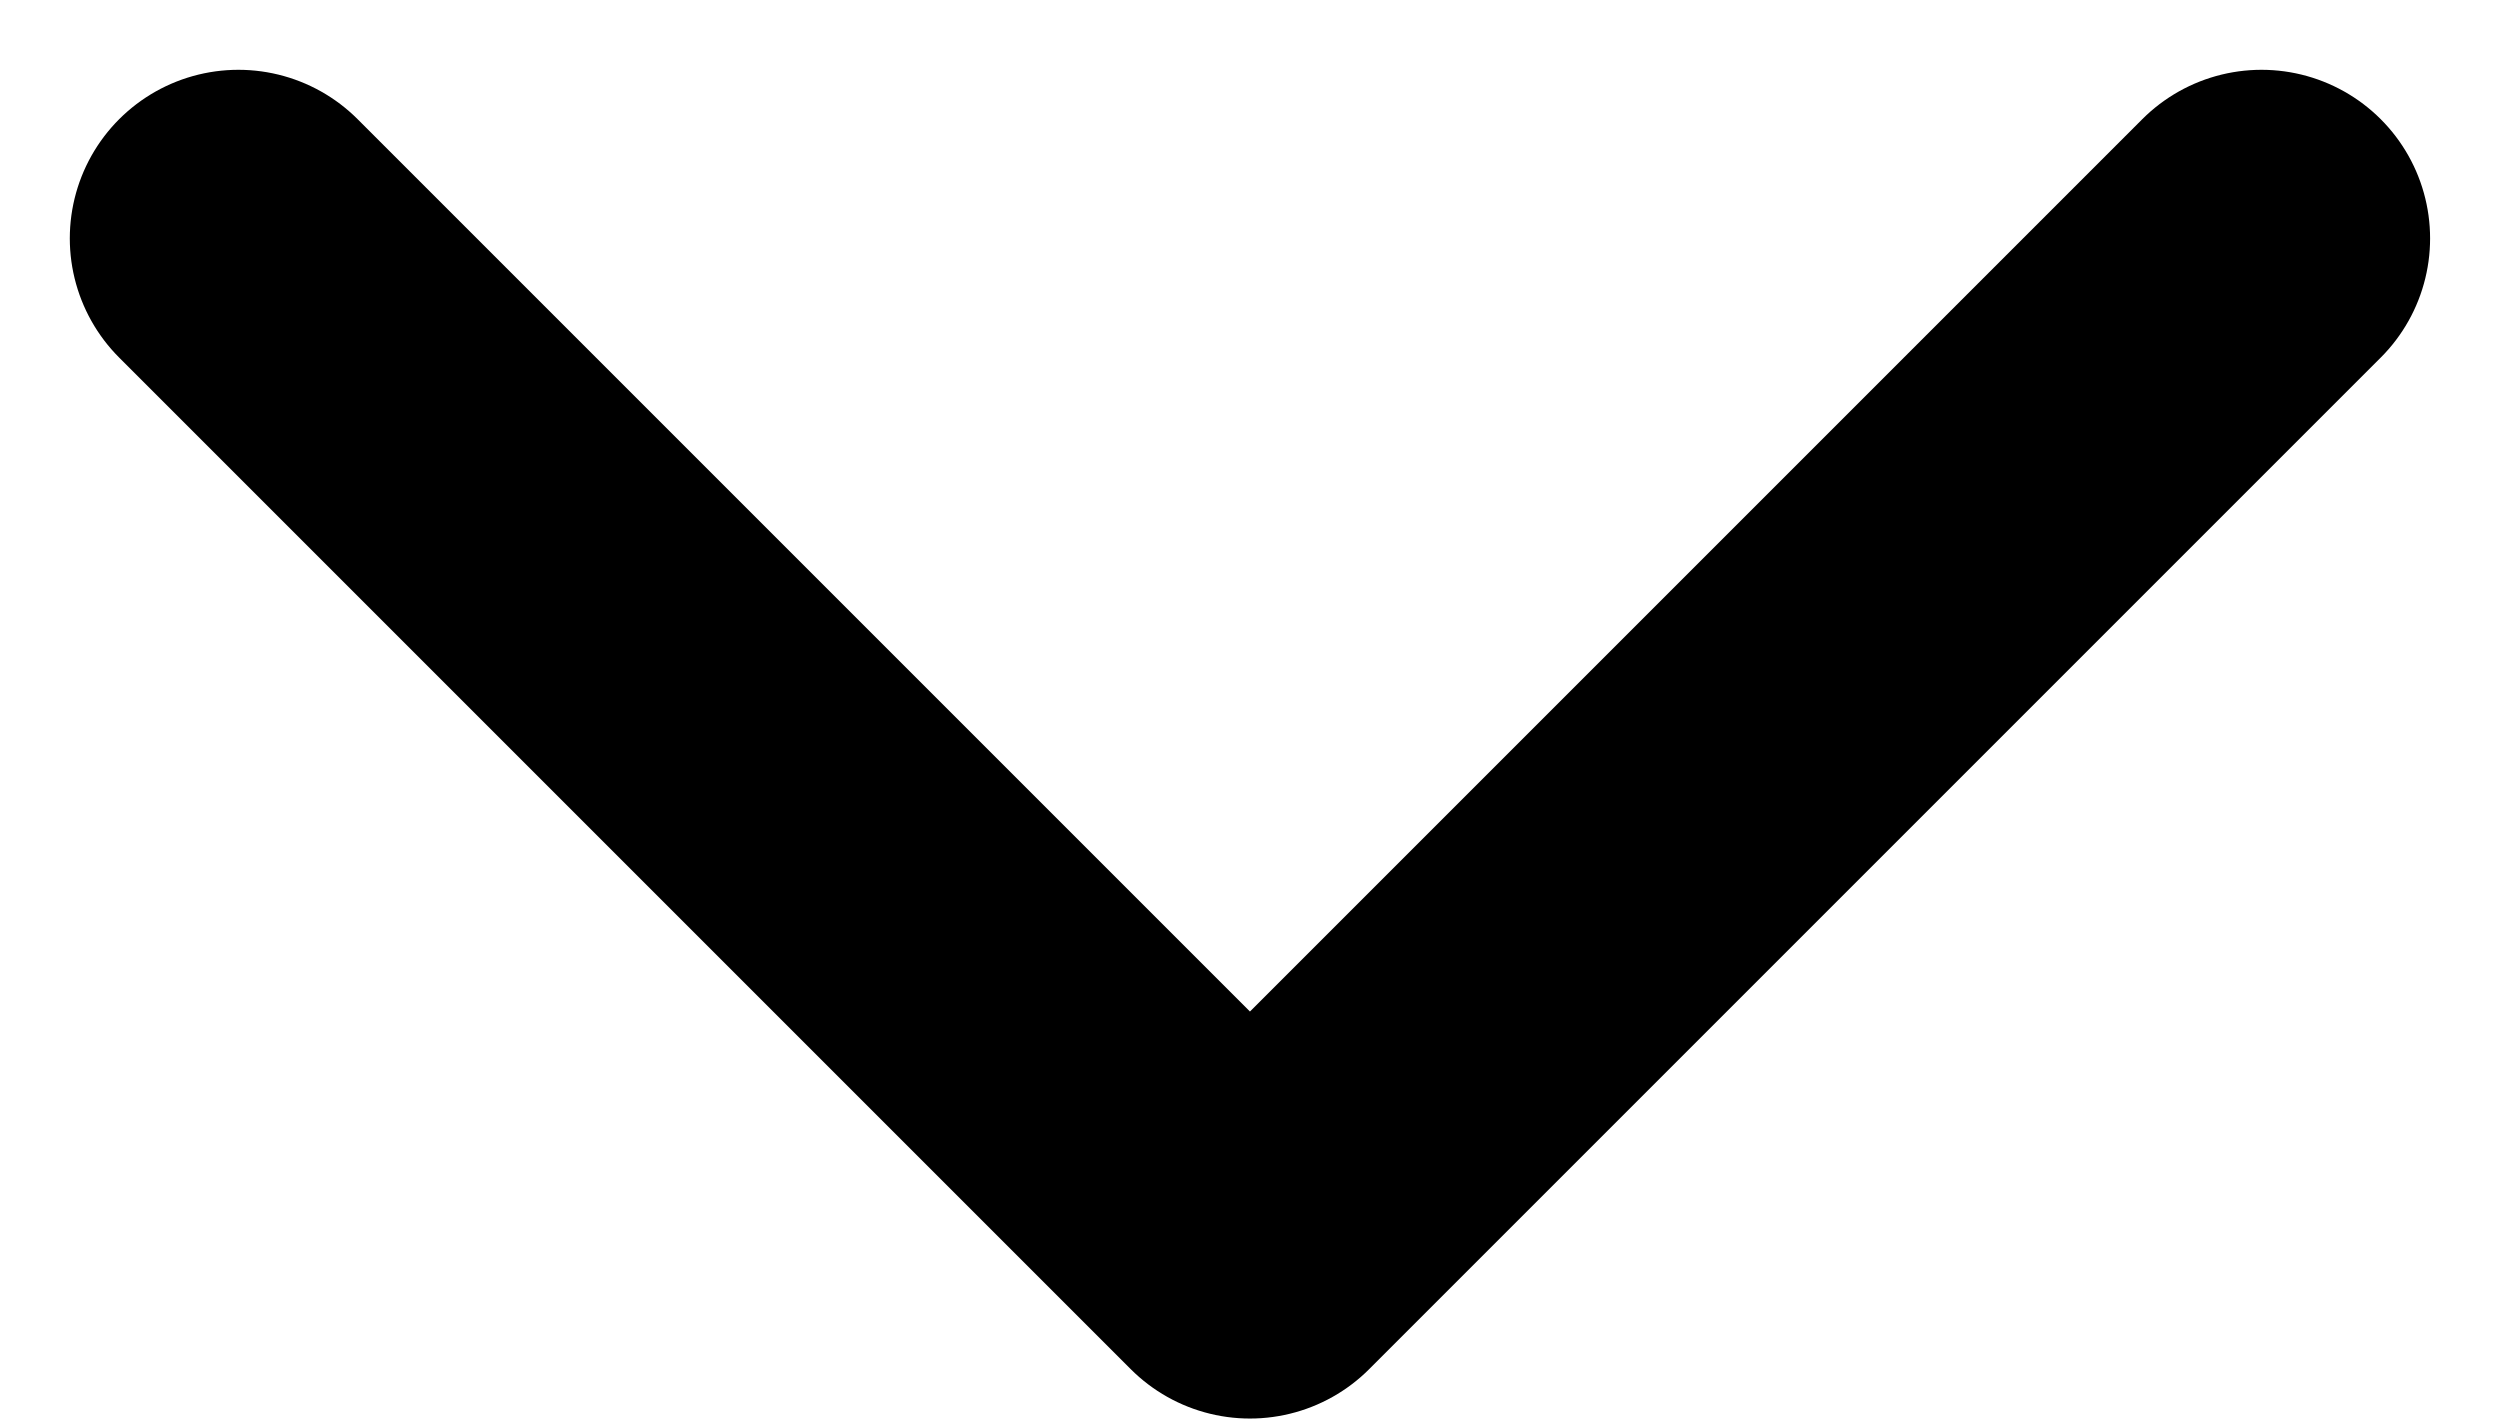 <svg xmlns="http://www.w3.org/2000/svg" width="22.243" height="12.621" viewBox="0 0 22.243 12.621"><path d="M9,13.5l9,9,9-9" transform="translate(-6.879 -11.379)" fill="none" stroke="#000" stroke-linecap="round" stroke-linejoin="round" stroke-width="3"/></svg>